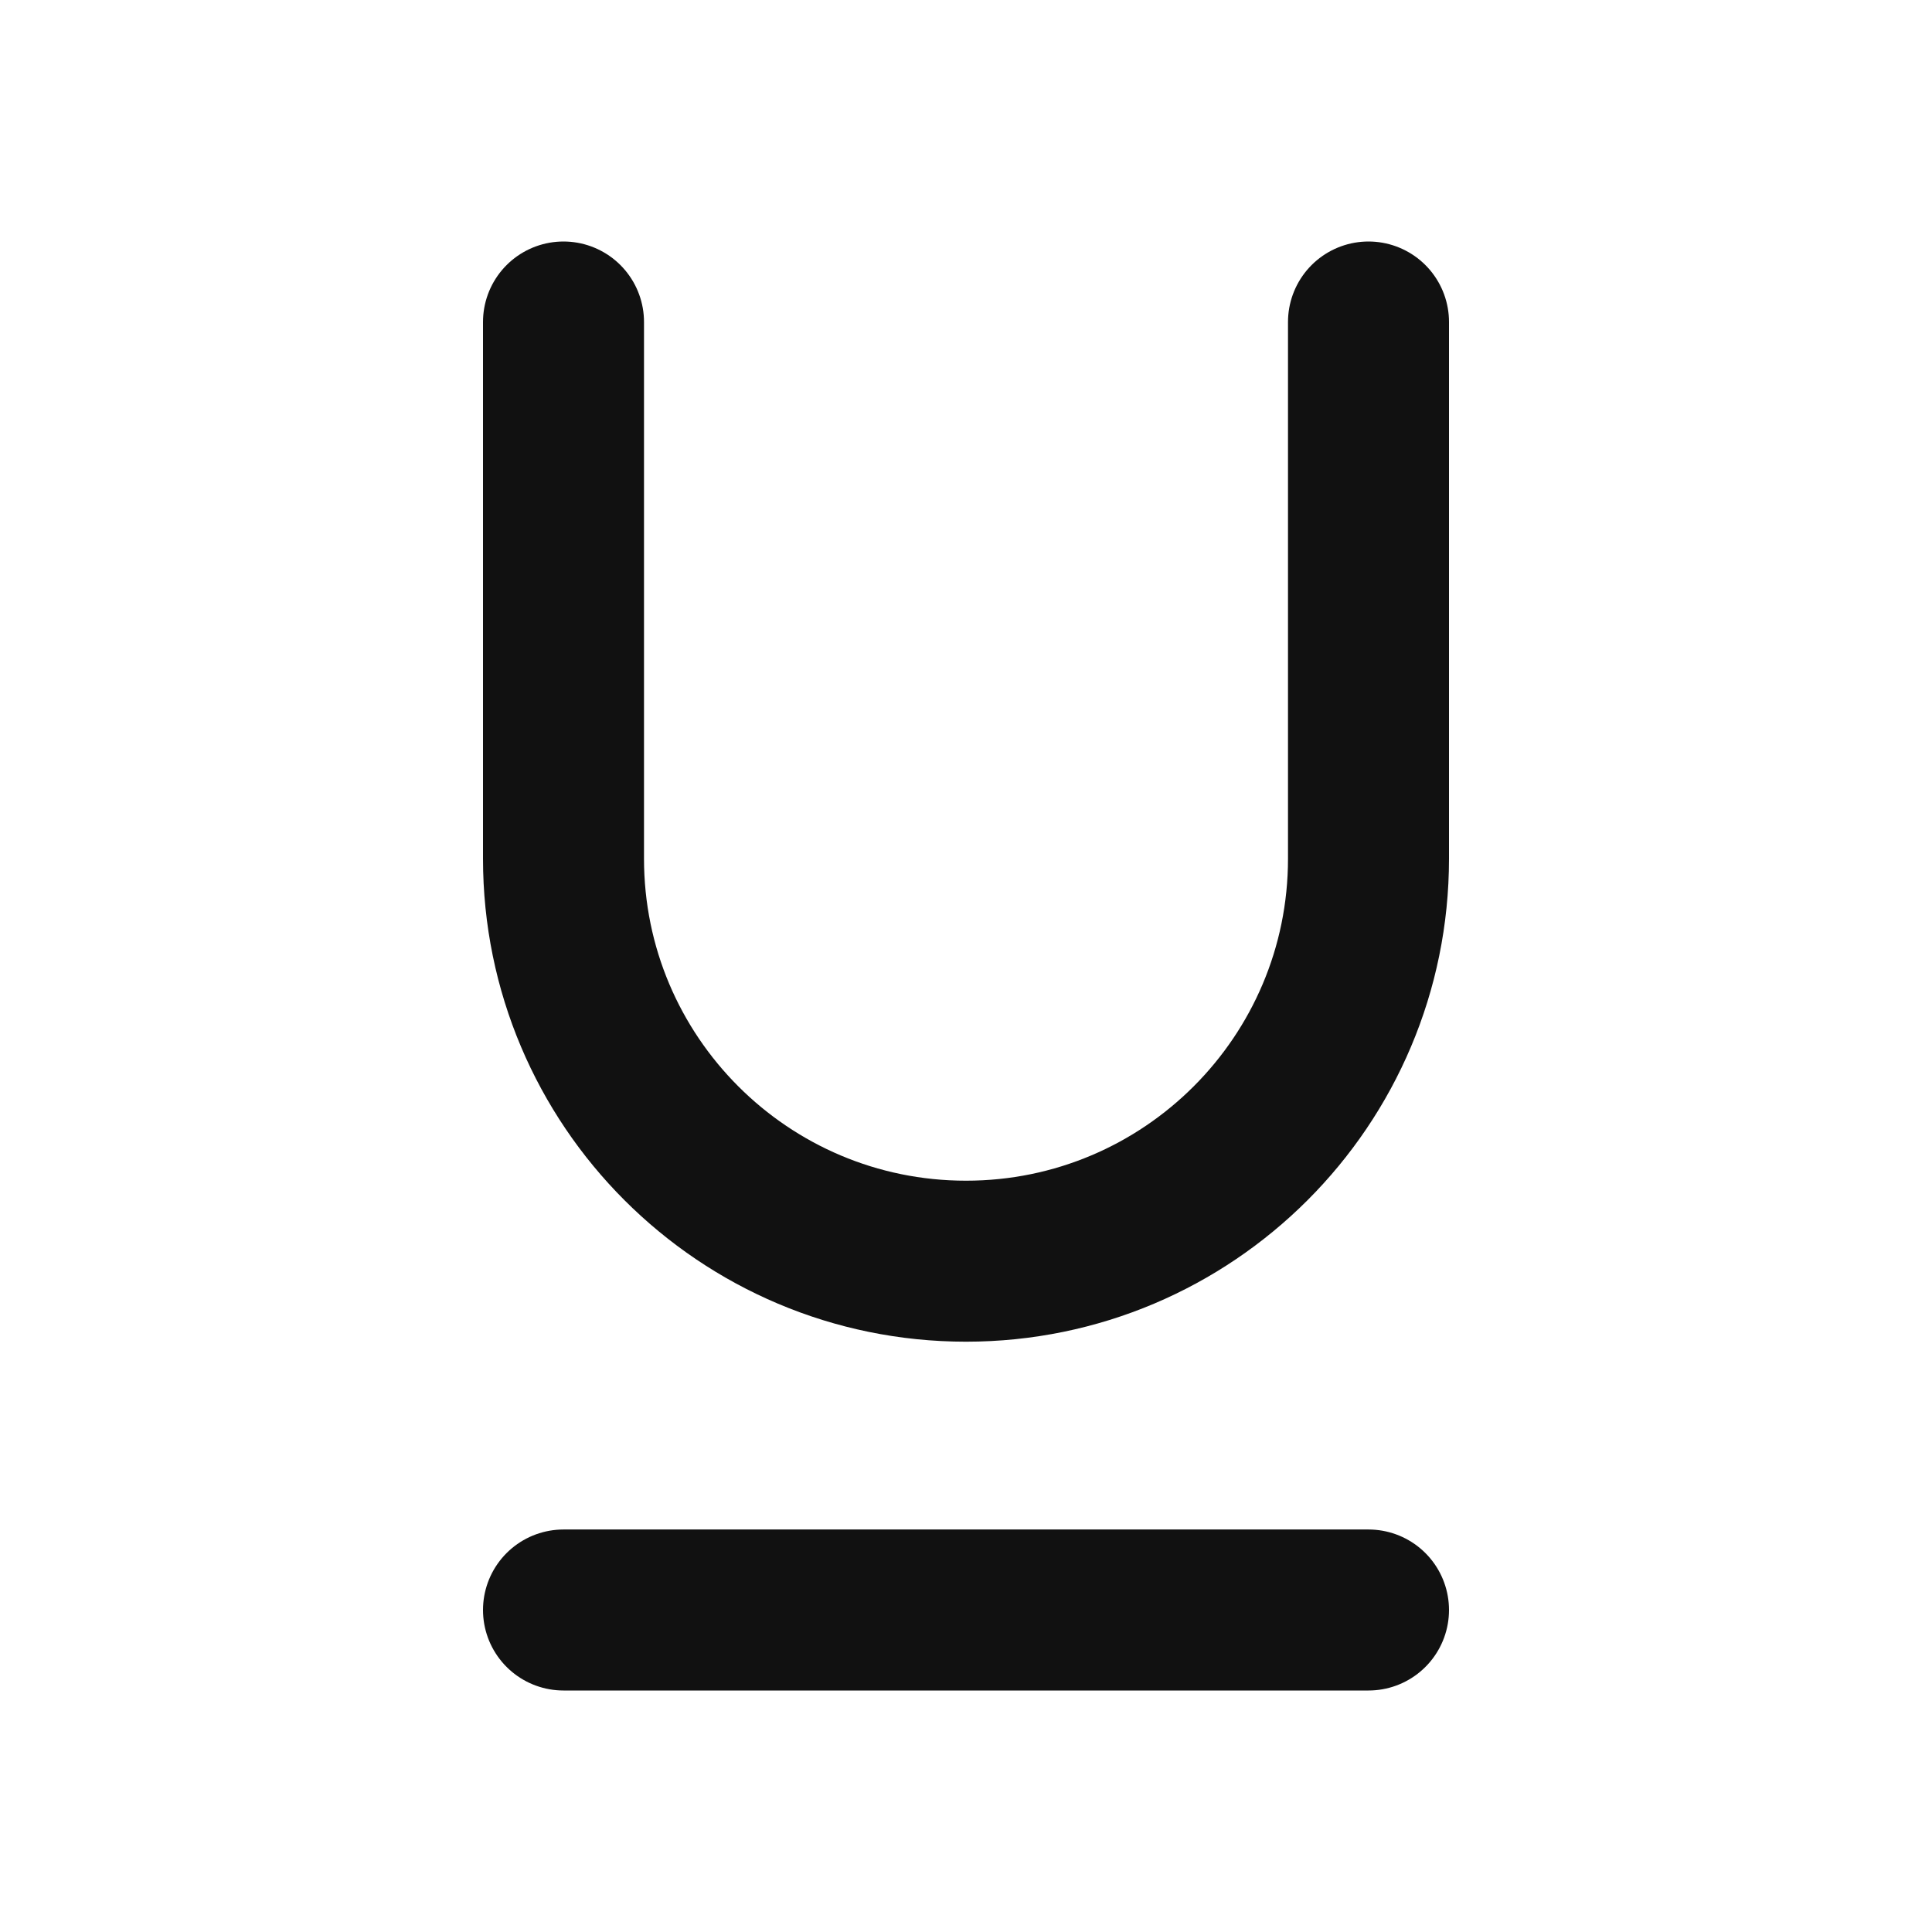 <svg width="24" height="24" viewBox="0 0 24 24" fill="none" xmlns="http://www.w3.org/2000/svg">
<path d="M17 20H7M17 4V10.667C17 13.428 14.761 15.667 12 15.667C9.239 15.667 7 13.428 7 10.667V4" stroke="#111111" stroke-width="2" stroke-linecap="round" stroke-linejoin="round"/>
</svg>
